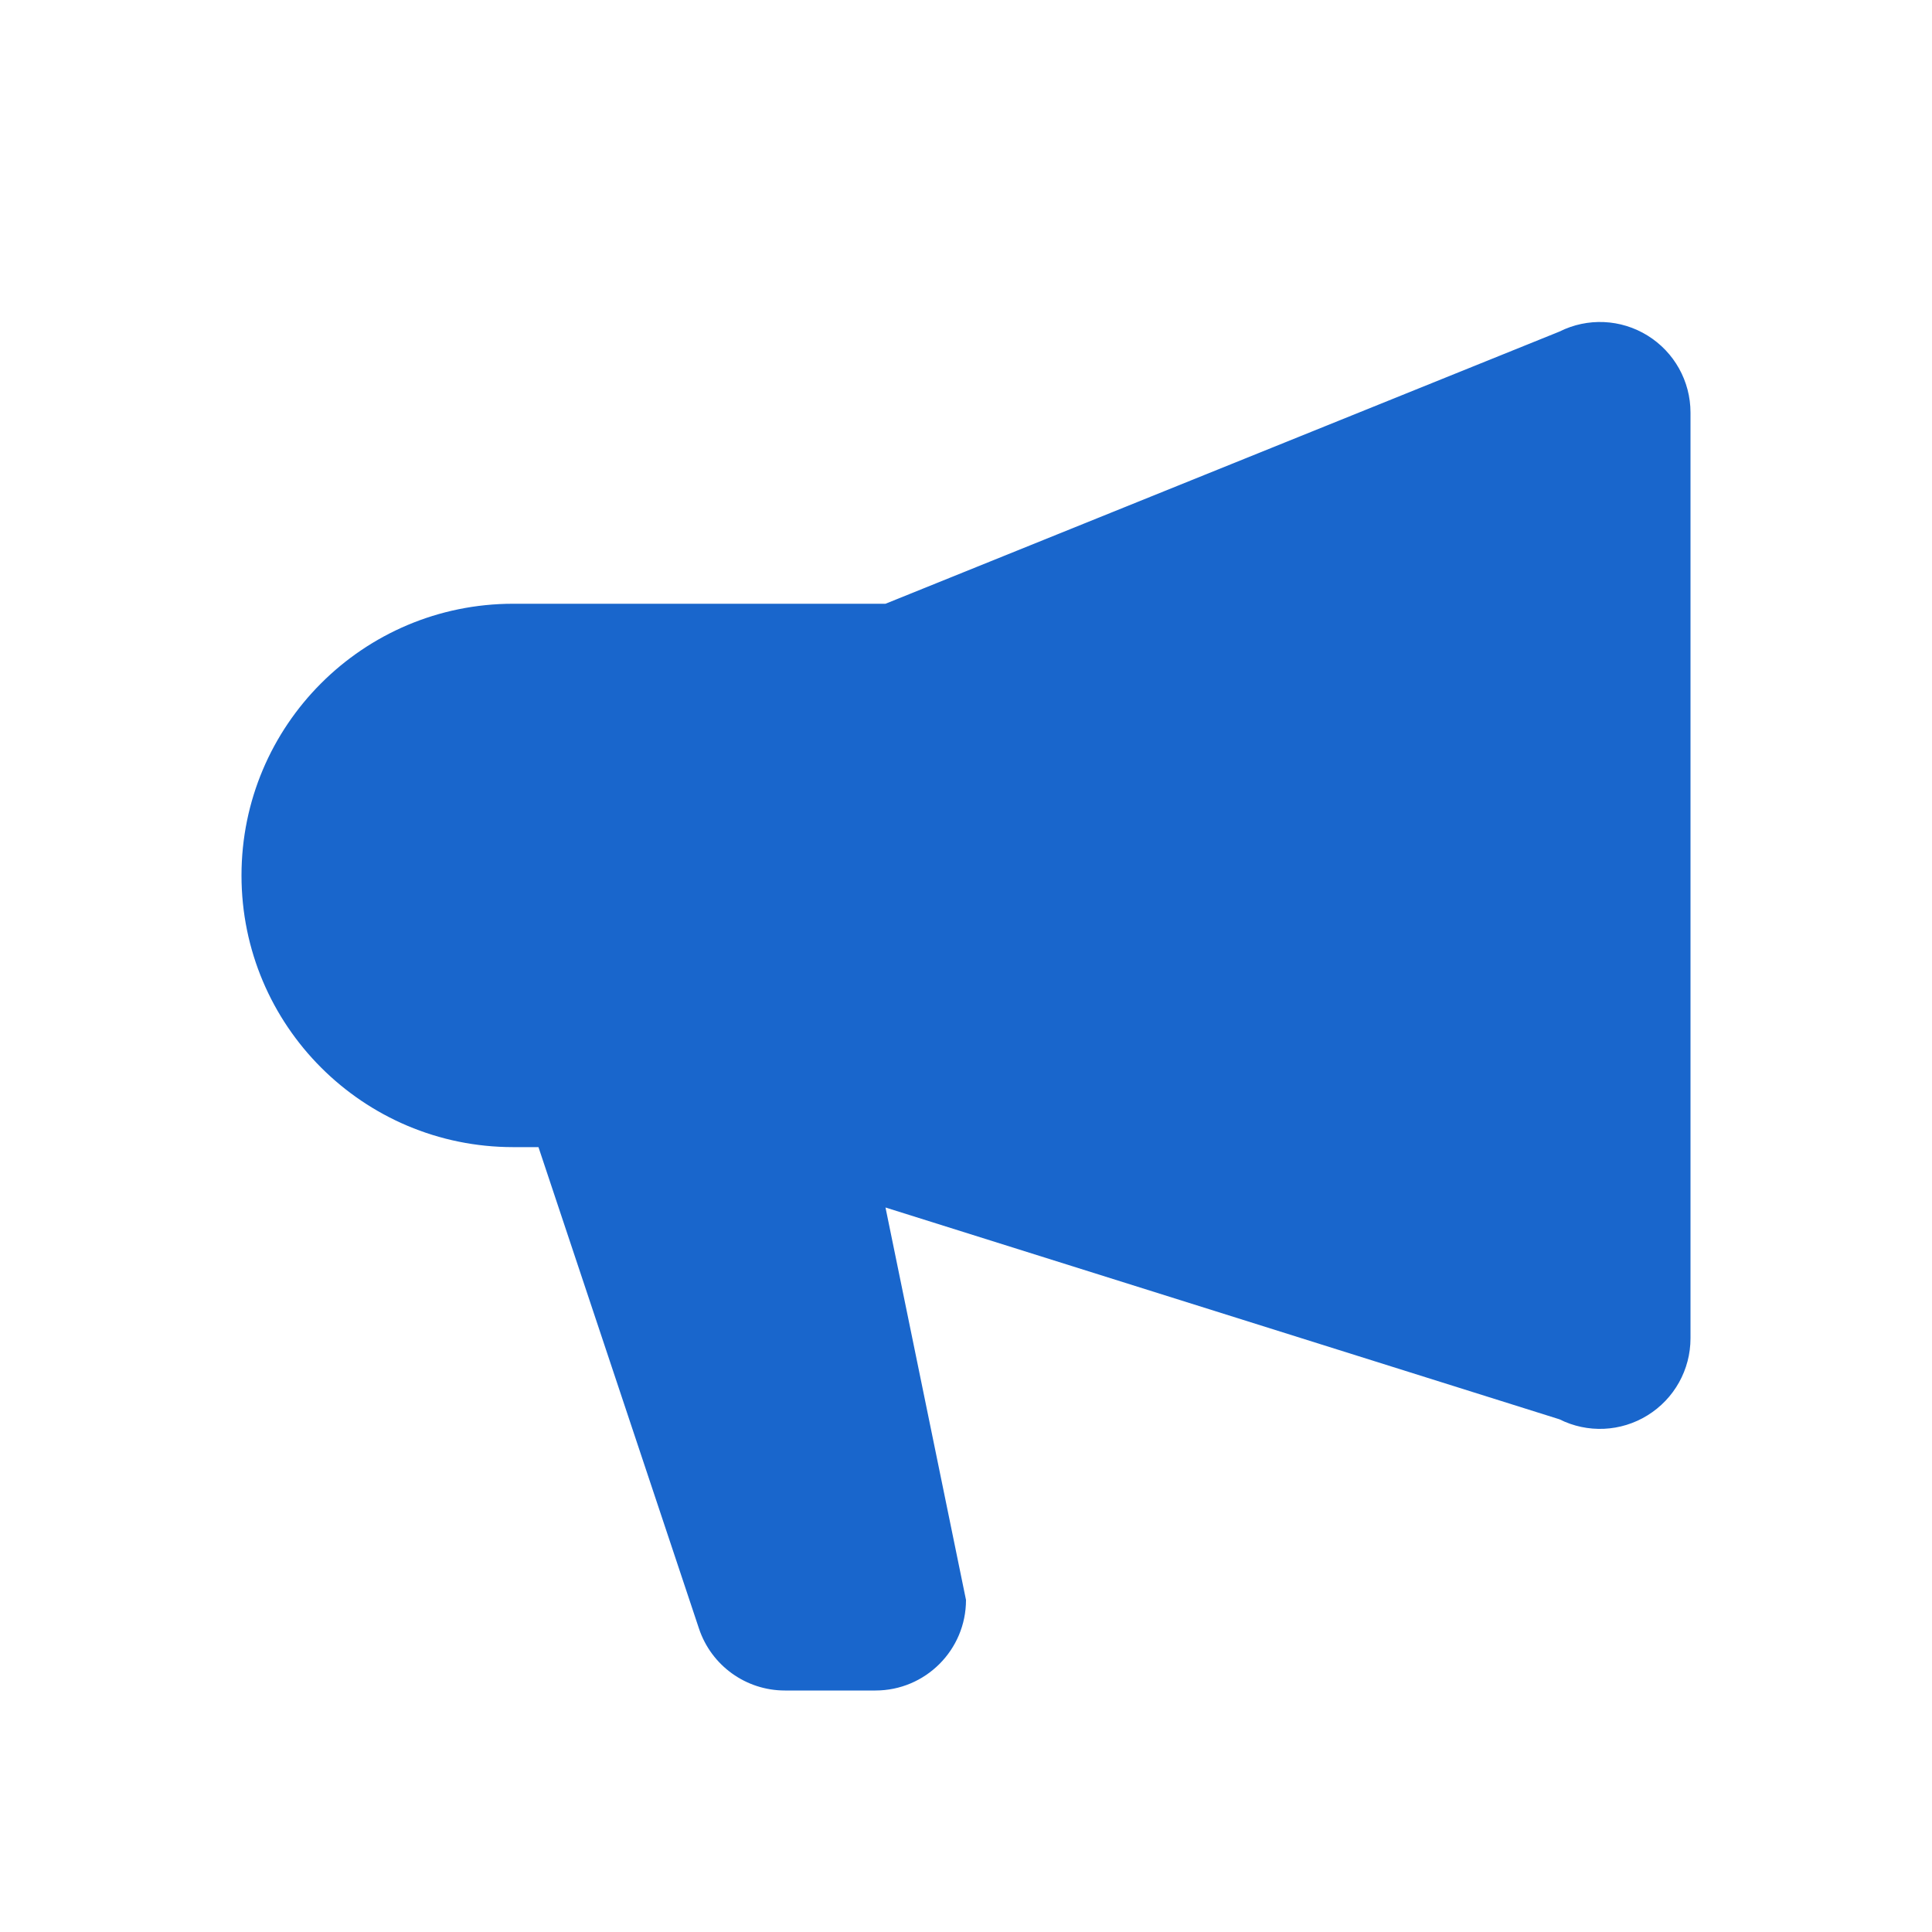 <svg width="24" height="24" viewBox="0 0 24 24" fill="none" xmlns="http://www.w3.org/2000/svg">
<path fill-rule="evenodd" clip-rule="evenodd" d="M21 5.125C21 4.735 20.798 4.373 20.466 4.168C20.135 3.963 19.721 3.944 19.372 4.119L11 7.5L6.375 7.5C4.511 7.5 3 9.011 3 10.875C3 12.739 4.511 14.25 6.375 14.25H6.689L8.683 20.231C8.836 20.69 9.266 21 9.75 21H10.875C11.496 21 12 20.496 12 19.875L11 15L19.372 17.631C19.721 17.806 20.135 17.787 20.466 17.582C20.798 17.377 21 17.015 21 16.625V10.875V5.125Z" fill="#1966CC"/>
</svg>
